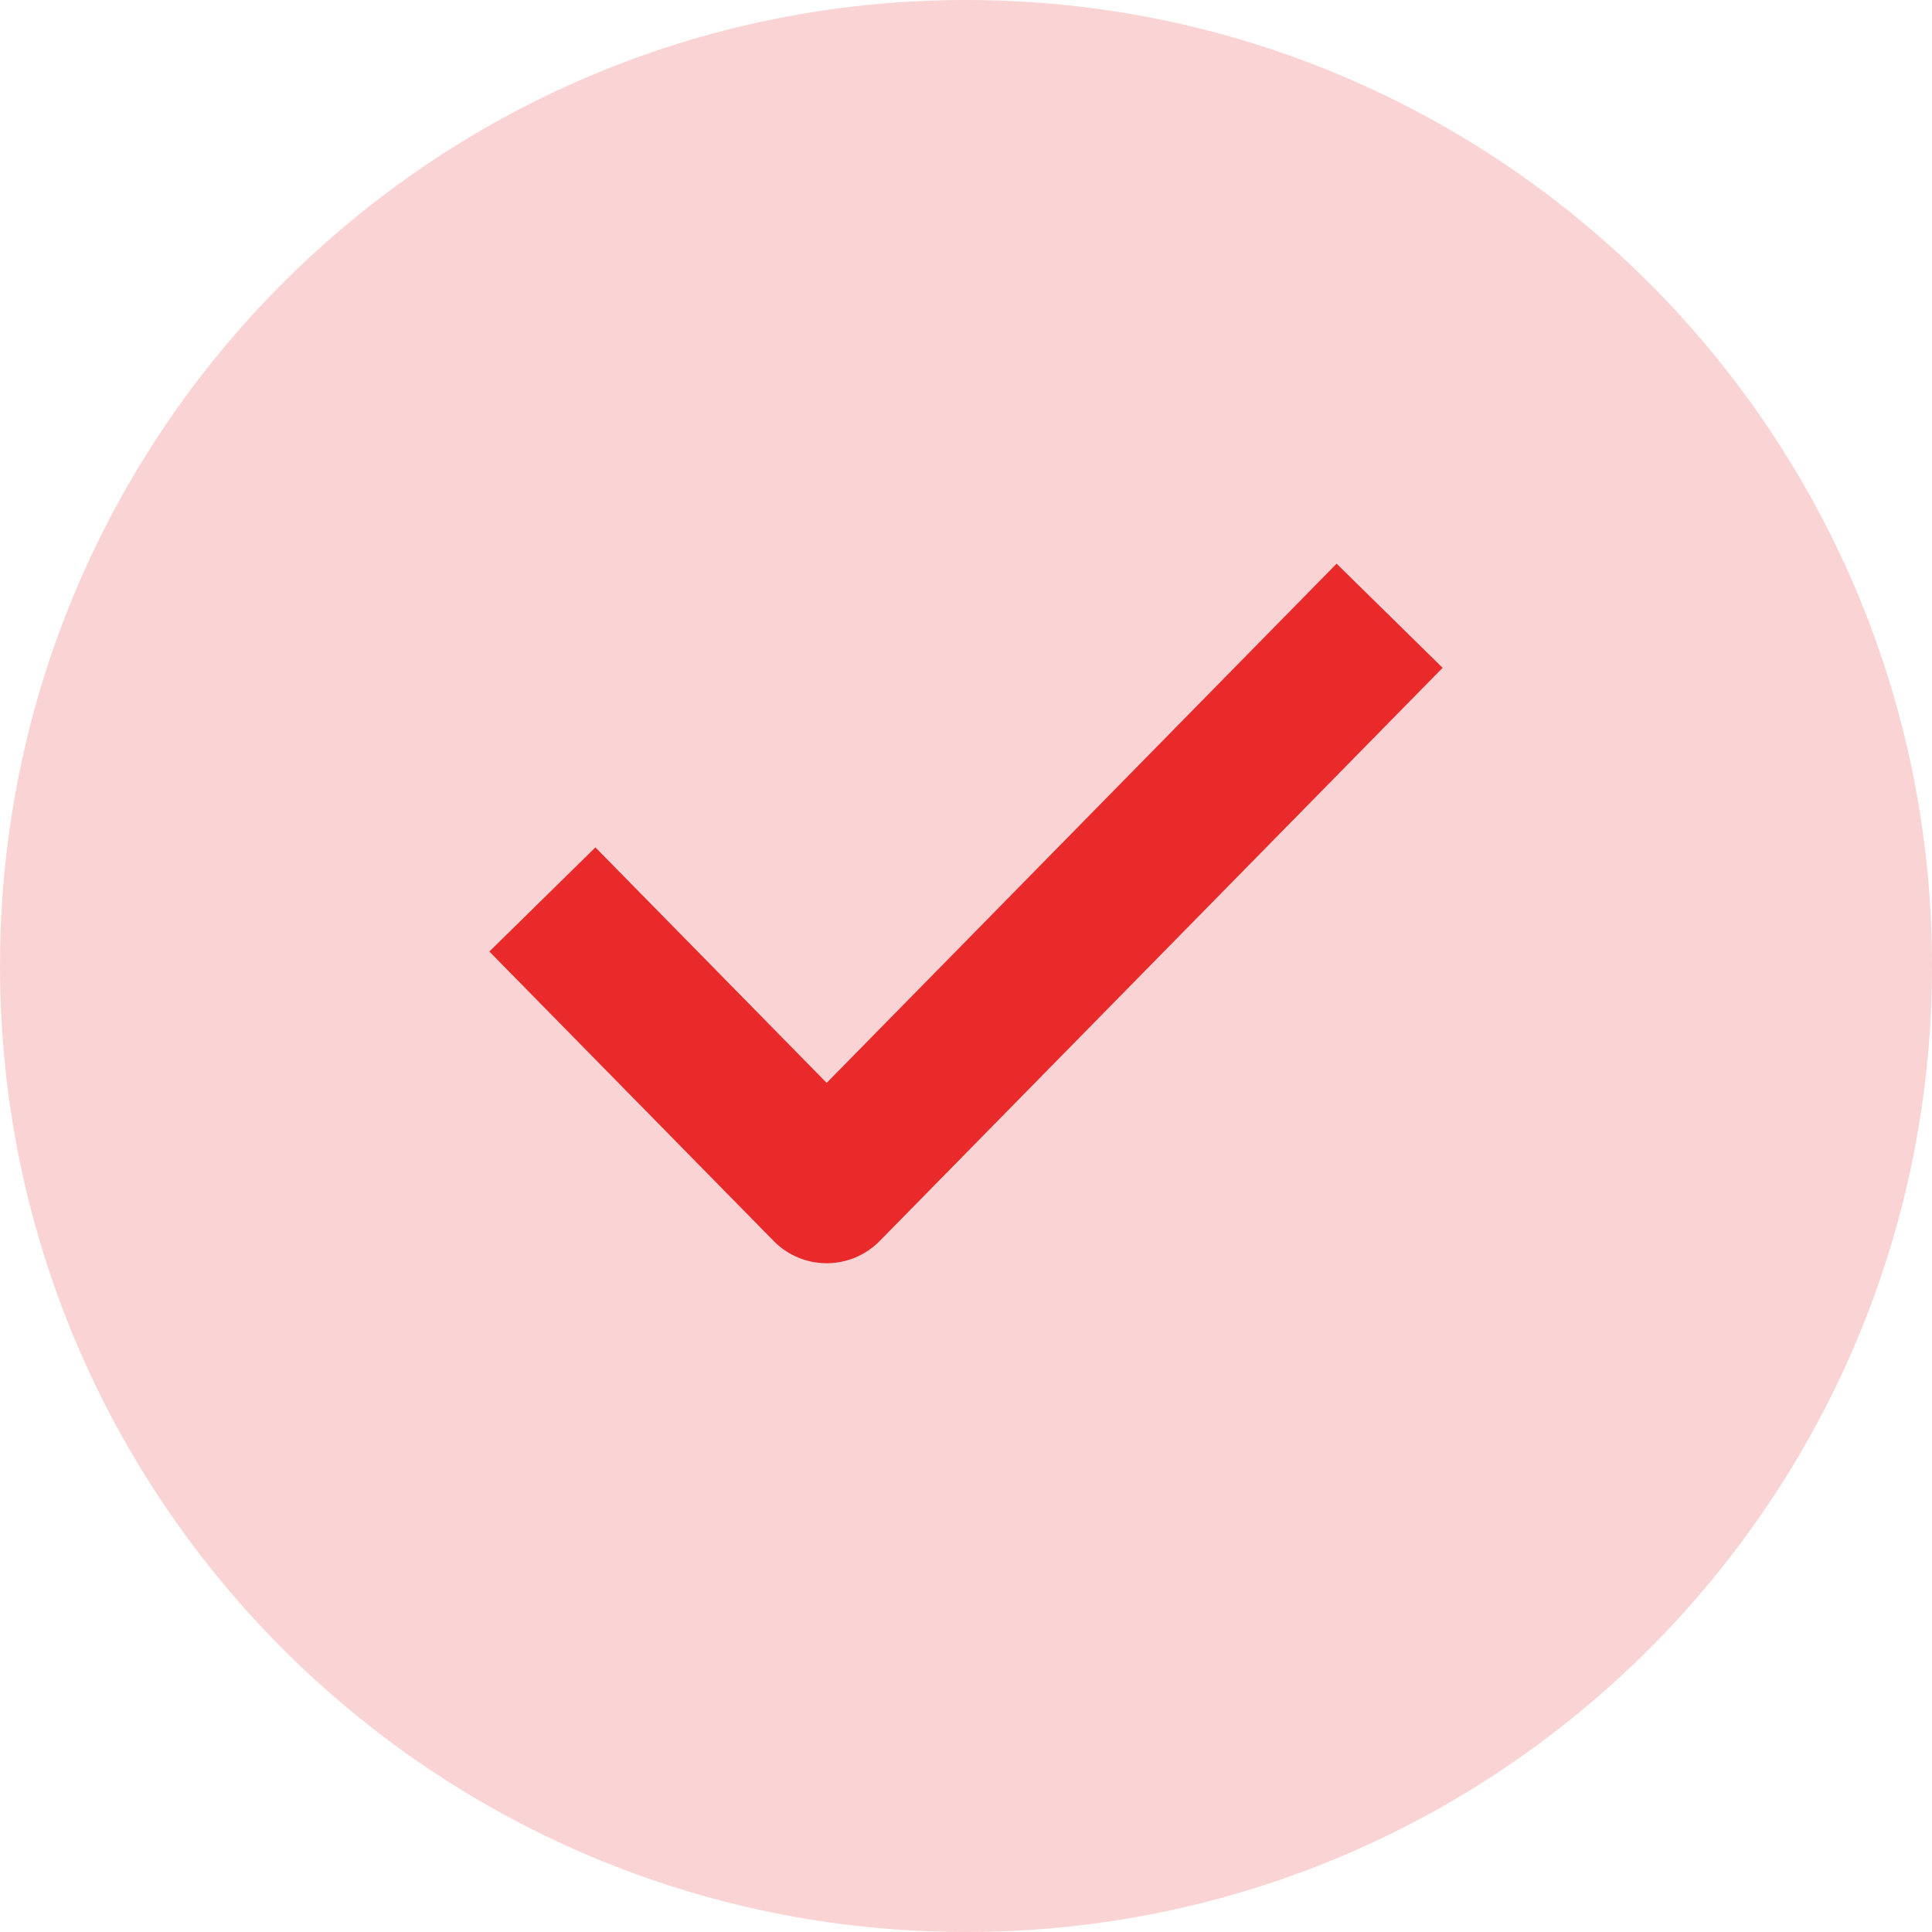 <svg width="26" height="26" viewBox="0 0 26 26" fill="none" xmlns="http://www.w3.org/2000/svg">
<g clip-path="url(#clip0_592_18328)">
<path opacity="0.2" d="M13 26C20.18 26 26 20.18 26 13C26 5.82 20.18 0 13 0C5.82 0 0 5.82 0 13C0 20.18 5.82 26 13 26Z" fill="#EA2A2A"/>
<g clip-path="url(#clip1_592_18328)">
<path d="M18 9L11.125 16L8 12.818" stroke="#EA2A2A" stroke-width="2" stroke-linecap="square" stroke-linejoin="round"/>
</g>
</g>
<defs>
<clipPath id="clip0_592_18328">
<rect width="26" height="26" fill="white"/>
</clipPath>
<clipPath id="clip1_592_18328">
<rect width="20" height="20" fill="white" transform="translate(3 3)"/>
</clipPath>
</defs>
</svg>
